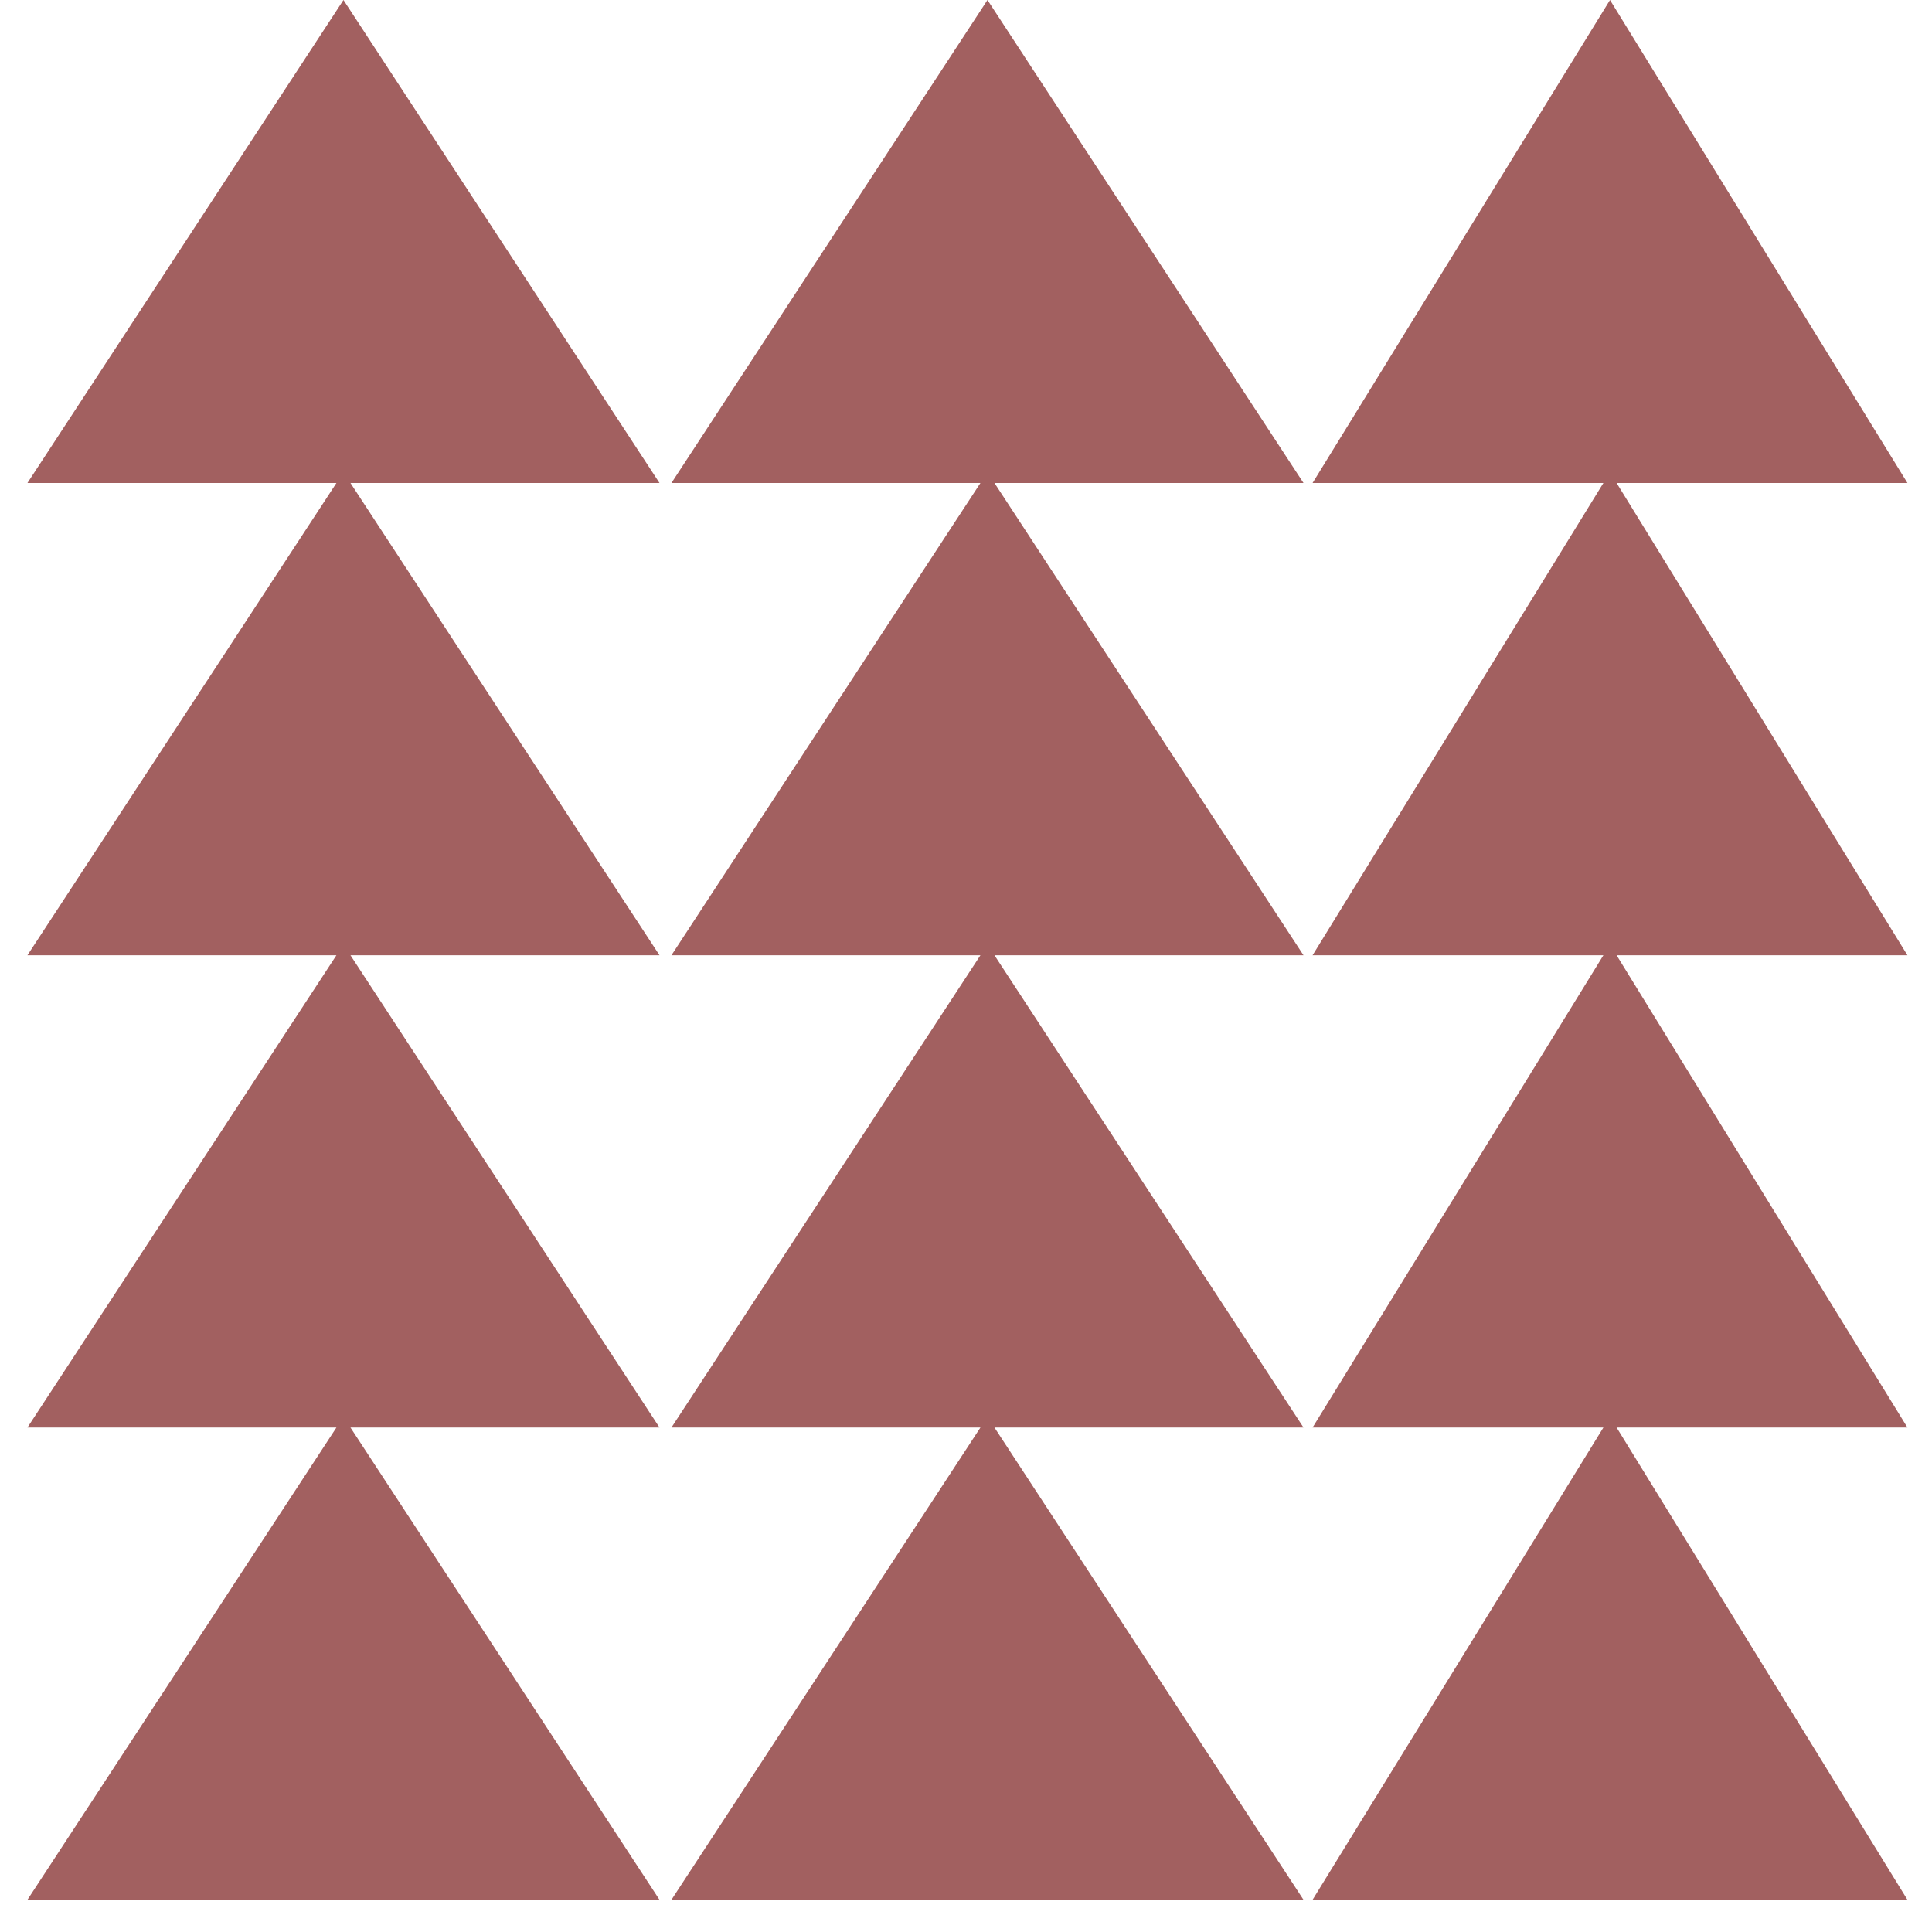 <svg width="45" height="45" viewBox="0 0 45 45" fill="none" xmlns="http://www.w3.org/2000/svg">
<path fill-rule="evenodd" clip-rule="evenodd" d="M8 0L15.361 11.25H8.163L15.361 22.25H8.163L15.361 33.25H8.163L15.361 44.25H0.639L7.836 33.25H0.639L7.836 22.25H0.639L7.836 11.25H0.639L8 0ZM23 0L30.361 11.25H23.163L30.361 22.25H23.163L30.361 33.25H23.163L30.361 44.25H15.639L22.836 33.25H15.639L22.836 22.25H15.639L22.836 11.25H15.639L23 0ZM44.428 11.25L37.5 0L30.572 11.25H37.346L30.572 22.25H37.346L30.572 33.25H37.346L30.572 44.25H44.428L37.654 33.25H44.428L37.654 22.25H44.428L37.654 11.25H44.428Z" fill="#A26060"/>
</svg>
